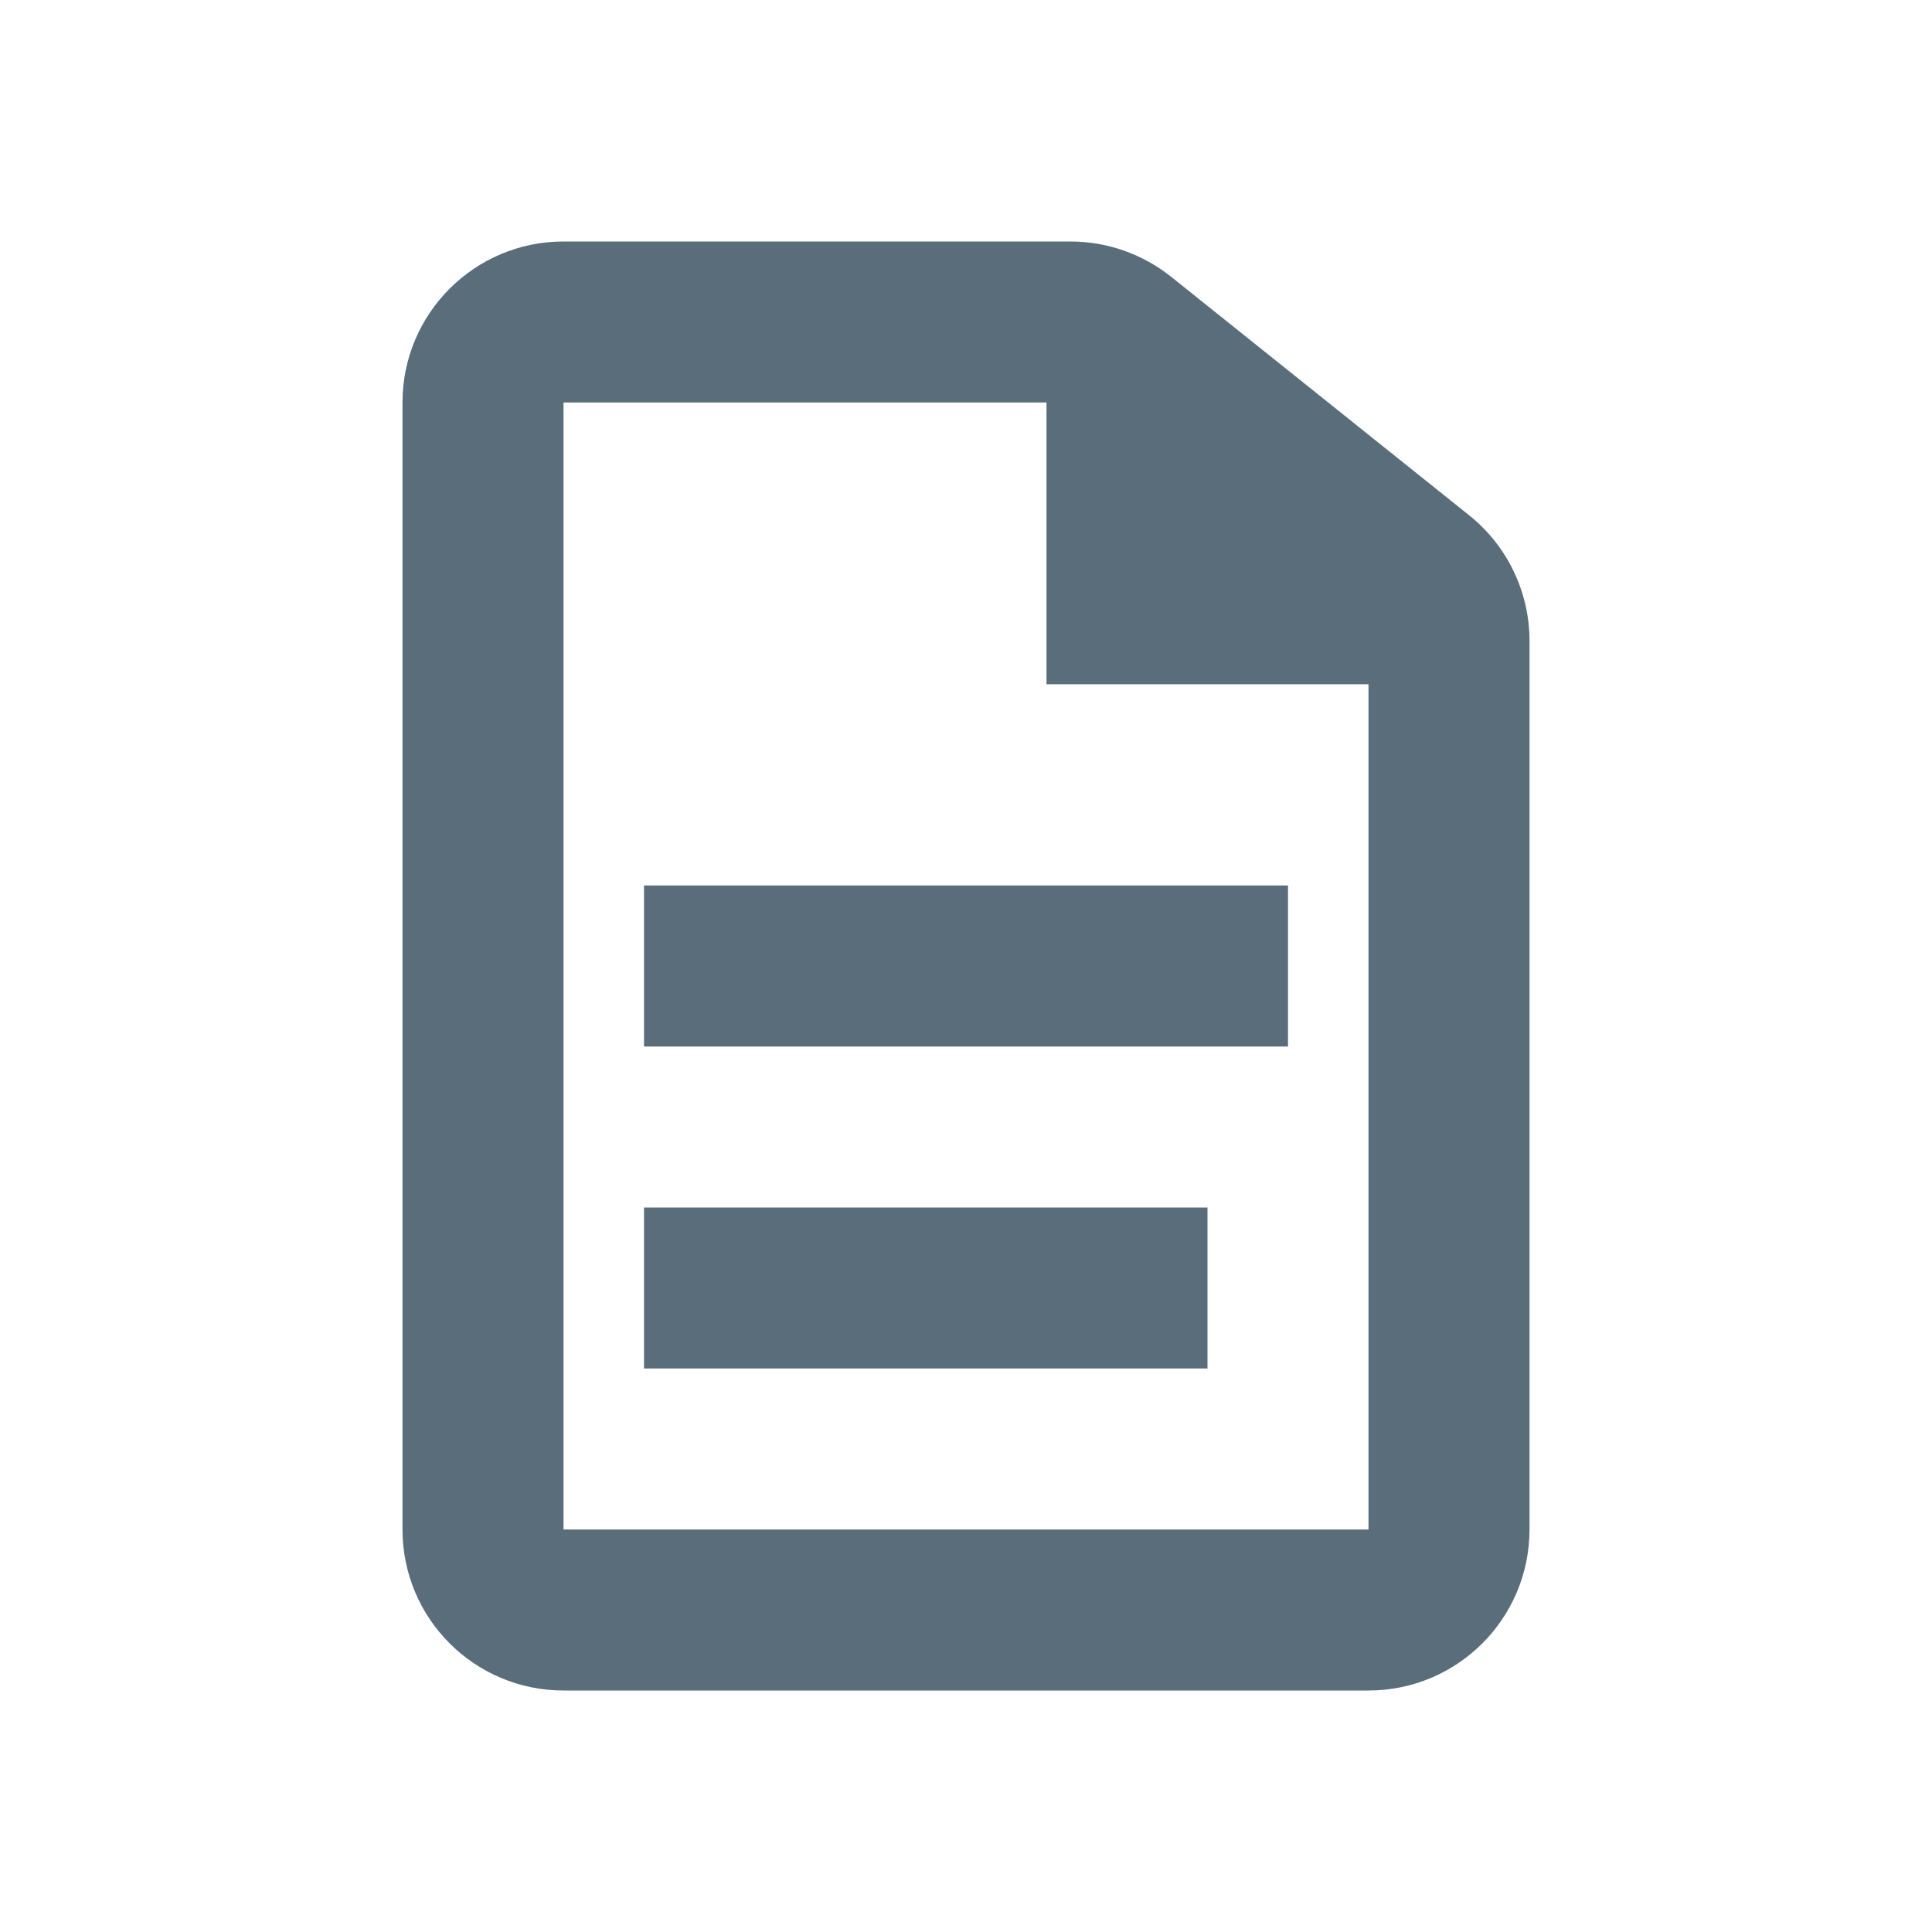 <svg width="24" height="24" viewBox="0 0 24 24" fill="none" xmlns="http://www.w3.org/2000/svg">
<path fill-rule="evenodd" clip-rule="evenodd" d="M17 21H7C5.895 21 5 20.105 5 19V5C5 3.895 5.895 3 7 3H13.298C13.753 3 14.193 3.155 14.548 3.438L18.249 6.4C18.724 6.779 19 7.354 19 7.961V8.5V19C19 20.105 18.105 21 17 21ZM13 8.5V5H7V19H17V8.5H13ZM8 11H16V13H8V11ZM8 15H15V17H8V15Z" fill="#5A6D7B"/>
</svg>
